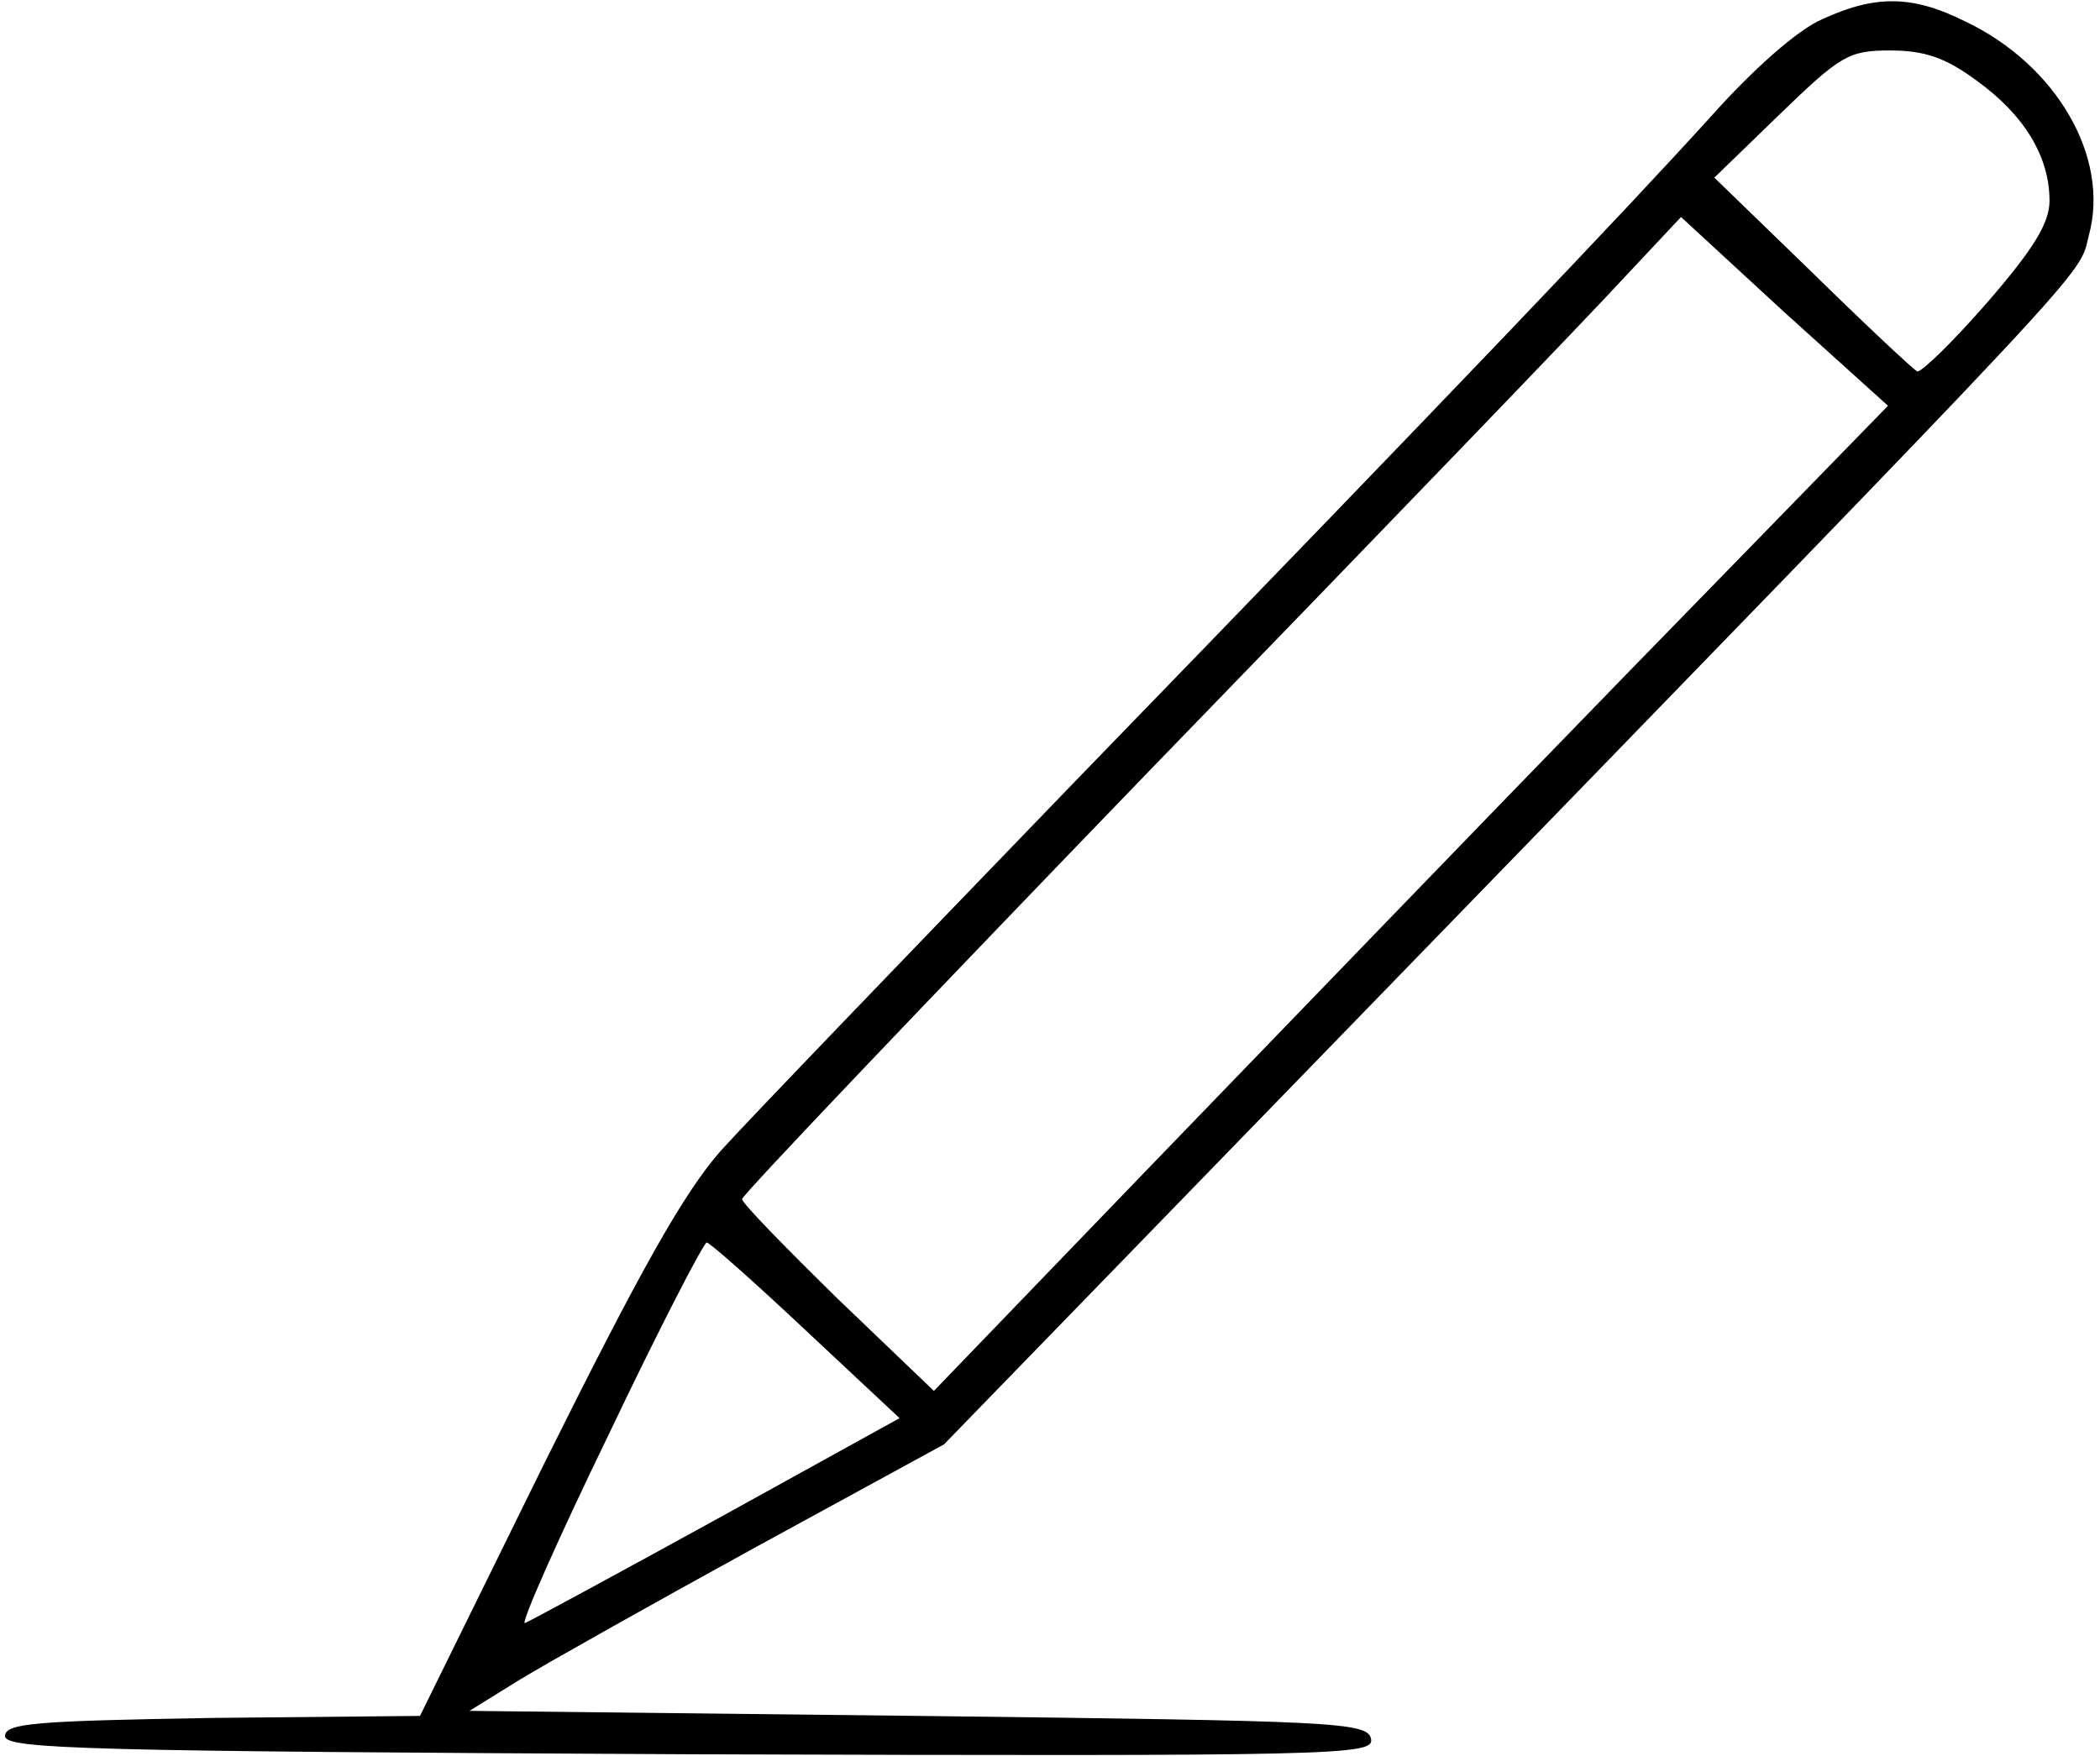 <?xml version="1.0" standalone="no"?>
<!DOCTYPE svg PUBLIC "-//W3C//DTD SVG 20010904//EN"
 "http://www.w3.org/TR/2001/REC-SVG-20010904/DTD/svg10.dtd">
<svg version="1.0" xmlns="http://www.w3.org/2000/svg"
 width="208pt" height="174pt" viewBox="0 0 208 174"
 preserveAspectRatio="xMidYMid meet">
<g transform="translate(0,174) scale(0.1,-0.1)"
fill="#000000" stroke="none">
<path d="M1805 1721 c-24 -10 -69 -50 -110 -96 -88 -97 -249 -266 -631 -660
-165 -171 -323 -335 -350 -365 -37 -42 -80 -119 -174 -308 l-124 -252 -206 -2
c-174 -3 -205 -5 -205 -18 0 -13 83 -15 678 -18 643 -2 678 -1 675 15 -3 17
-34 18 -448 23 l-445 5 50 31 c28 17 133 76 235 132 l185 101 400 412 c757
780 723 743 734 786 21 77 -32 169 -123 212 -52 26 -89 26 -141 2z m153 -61
c47 -34 72 -75 72 -119 0 -22 -16 -48 -62 -101 -34 -39 -65 -69 -69 -68 -4 2
-51 46 -104 98 l-97 94 65 63 c60 58 68 63 109 63 34 0 55 -7 86 -30z m-351
-592 c-144 -148 -356 -368 -472 -488 l-210 -218 -95 91 c-52 51 -95 95 -95 99
0 4 182 195 405 426 223 230 432 447 465 483 l60 64 102 -94 103 -93 -263
-270z m-809 -646 l93 -87 -181 -100 c-100 -55 -185 -101 -190 -103 -5 -2 32
82 83 187 50 105 94 190 97 190 3 0 47 -39 98 -87z"/>
</g>
</svg>
